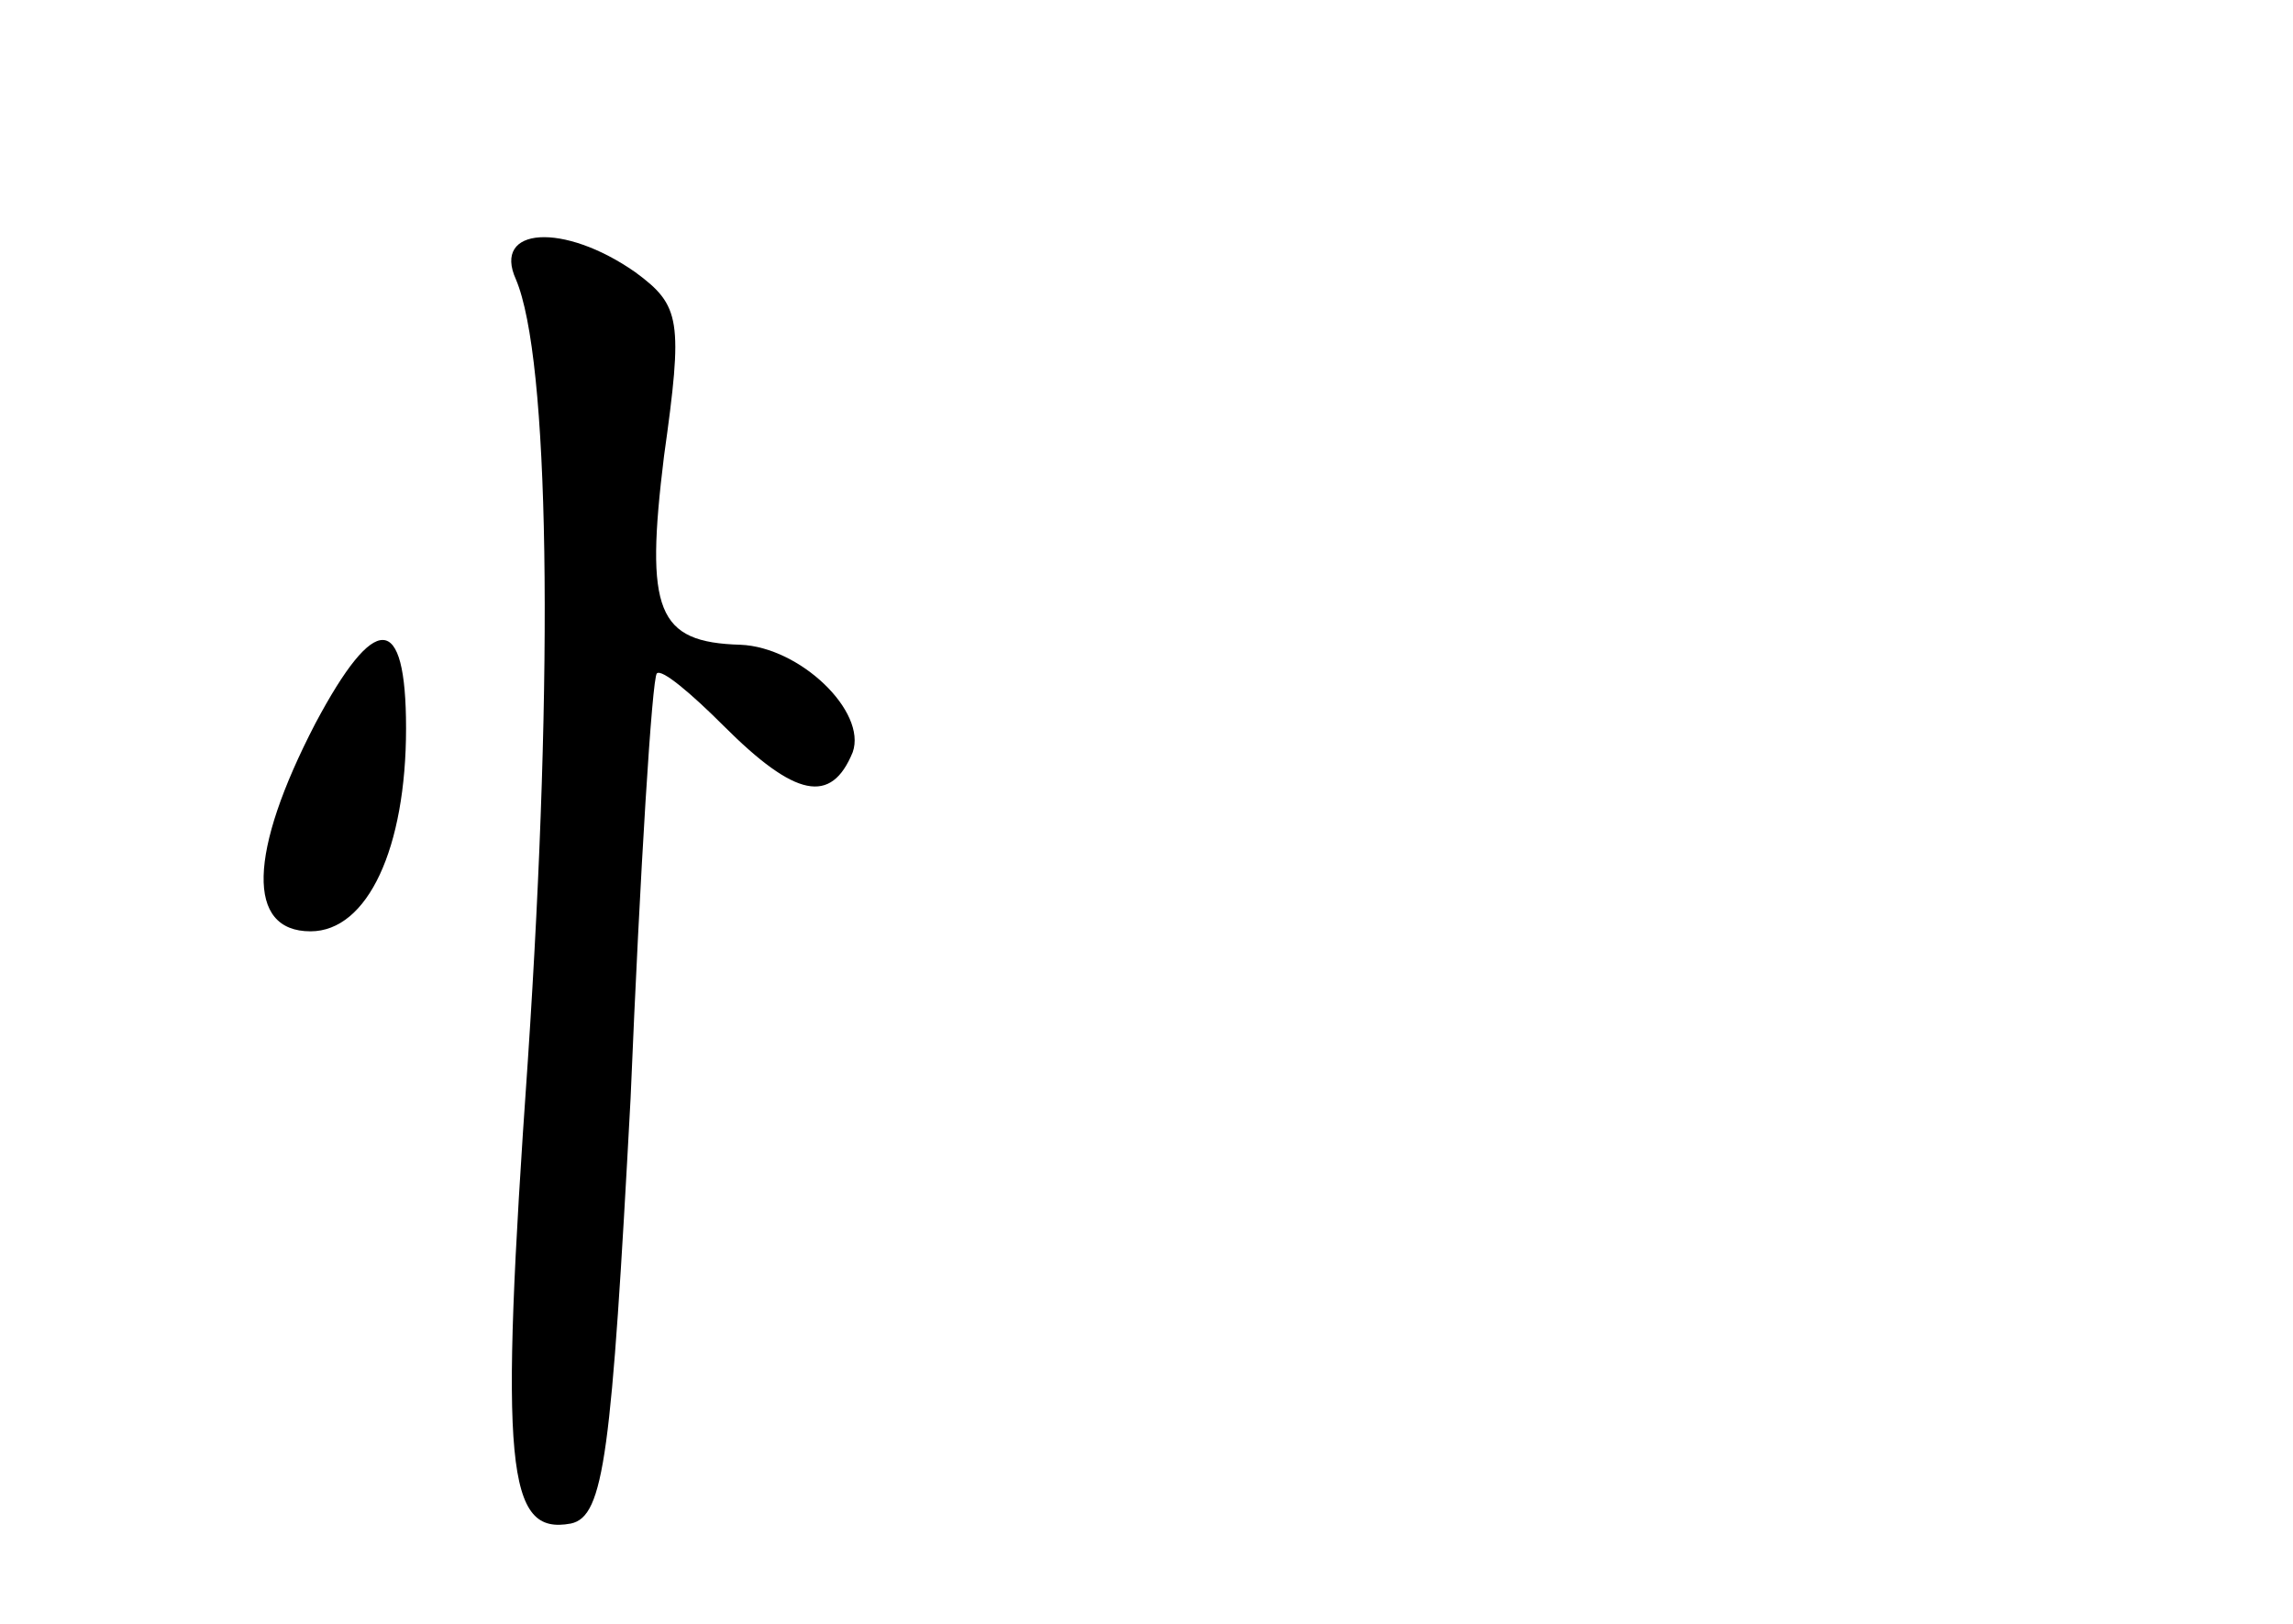 <?xml version="1.0" standalone="no"?>
<!DOCTYPE svg PUBLIC "-//W3C//DTD SVG 20010904//EN"
 "http://www.w3.org/TR/2001/REC-SVG-20010904/DTD/svg10.dtd">
<svg version="1.0" xmlns="http://www.w3.org/2000/svg"
 width="96pt" height="68pt" viewBox="0 0 96 68"
 preserveAspectRatio="xMidYMid meet">
<g transform="translate(0,68) scale(0.1,-0.1)"
fill="#000000" stroke="none">
<path d="M216 563 c14 -33 16 -162 5 -327 -12 -171 -9 -199 18 -194 14 3 17
29 25 178 4 96 9 176 11 178 2 2 14 -8 28 -22 30 -30 45 -33 54 -11 6 17 -22
44 -47 45 -35 1 -40 14 -32 79 8 57 7 63 -12 77 -30 21 -60 19 -50 -3z"/>
<path d="M132 377 c-28 -54 -29 -87 -2 -87 24 0 40 35 40 85 0 49 -13 49 -38
2z"/>
</g>
</svg>
